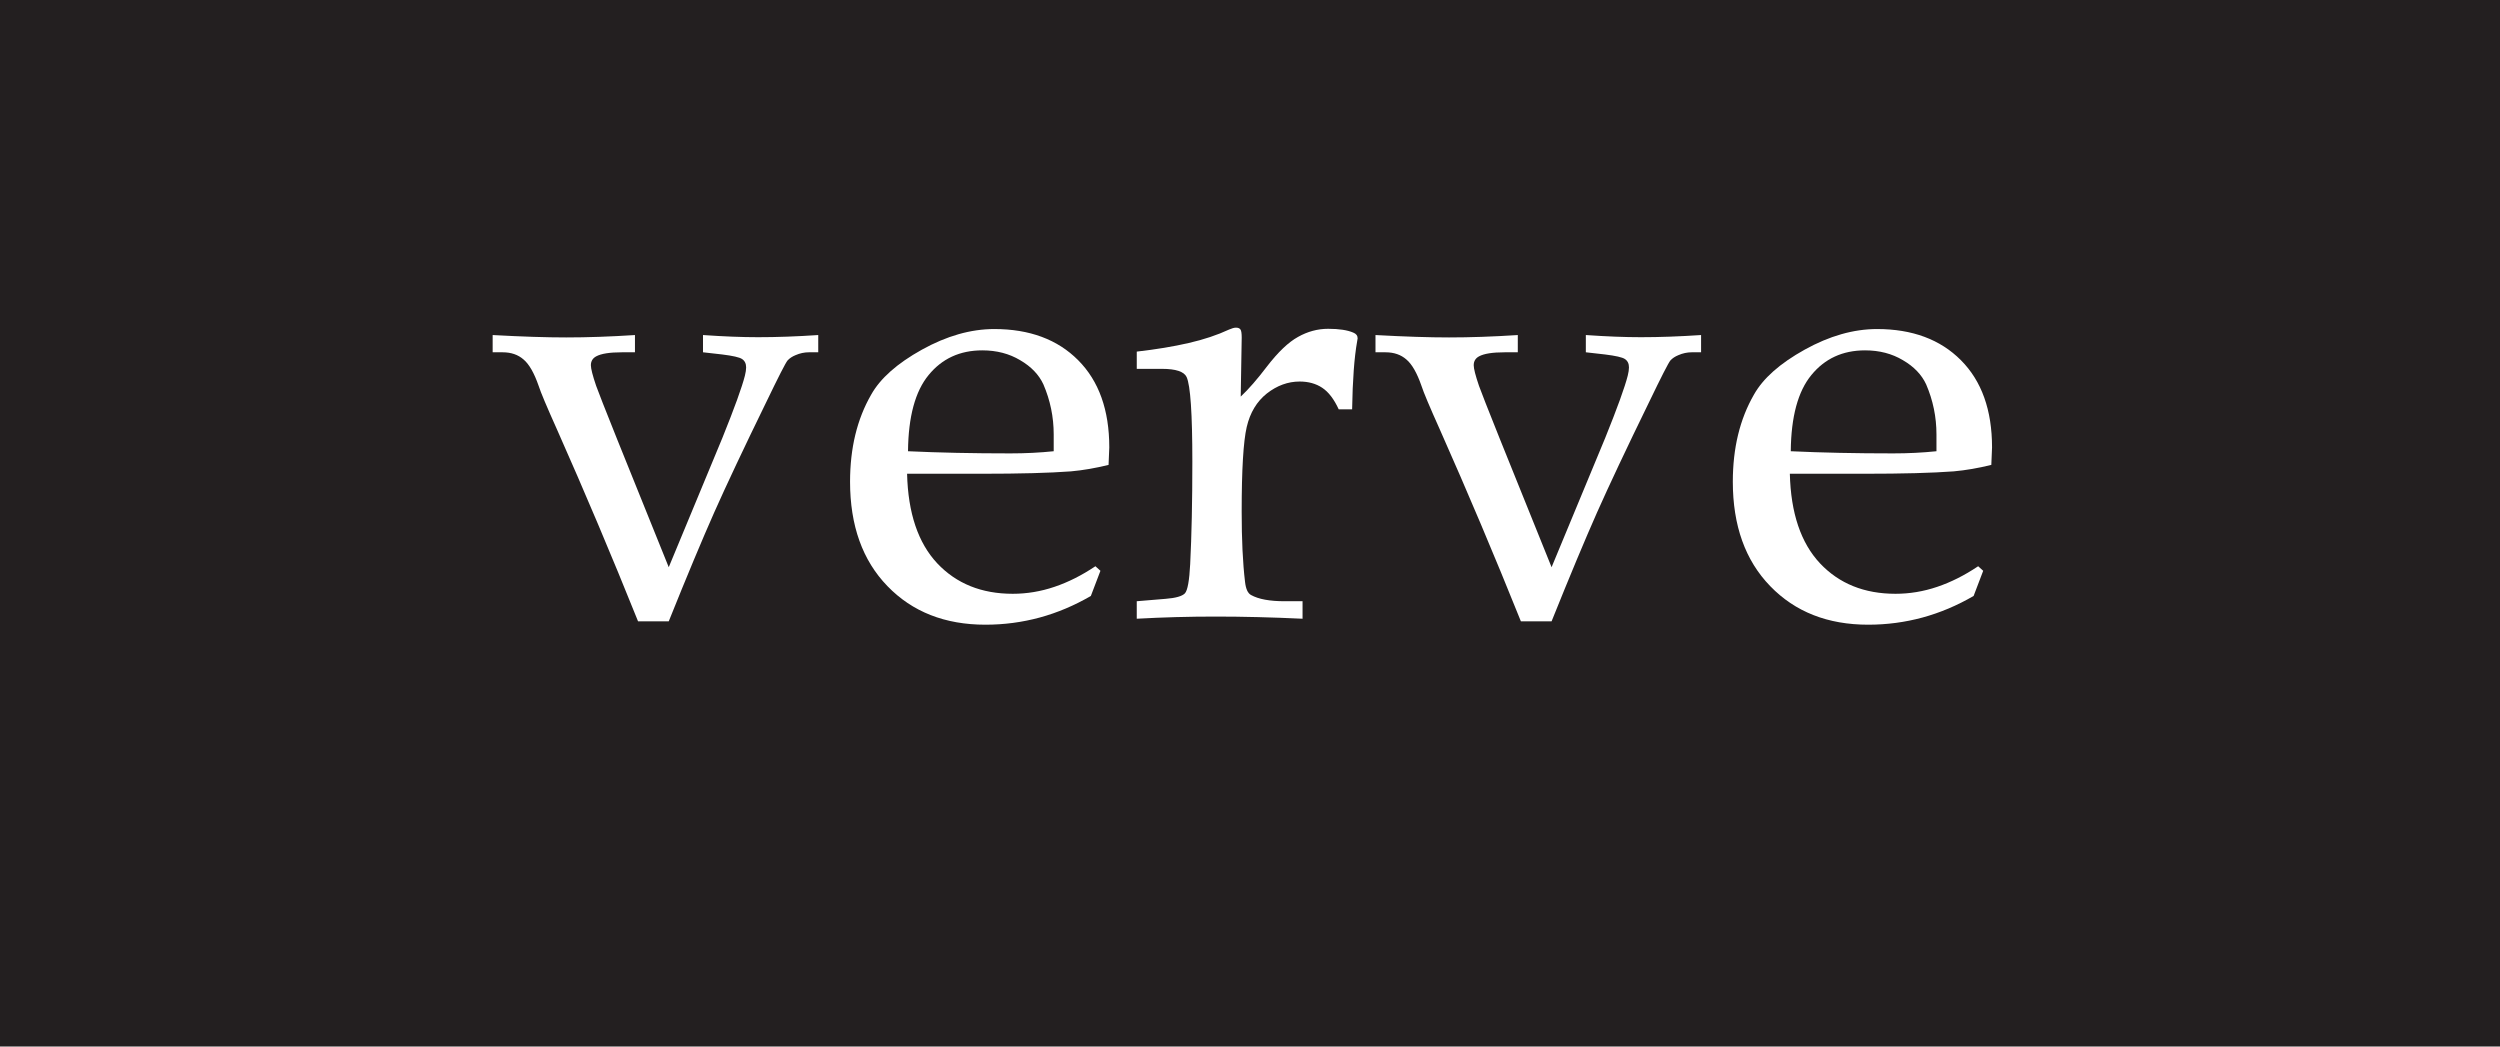 <?xml version="1.0" encoding="UTF-8"?>
<svg width="215" height="90" version="1.1" viewBox="0 0 161.25 67.5" xmlns="http://www.w3.org/2000/svg">
 <defs></defs>
 <path d="m0 67.5h161.25v-67.5h-161.25z" fill="#231f20" stroke-width=".991"/>
 <g fill="#fff">
  <g transform="matrix(.989 0 0 .989 31.374 39.767)">
   <path d="m14.125-17.234v-1.125c1.344 0.094 2.539 0.141 3.594 0.141 1.219 0 2.523-0.047 3.922-0.141v1.125h-0.609c-0.293 0-0.586 0.062-0.875 0.188-0.211 0.086-0.383 0.199-0.516 0.344-0.125 0.148-0.59 1.055-1.391 2.719-1.48 3.031-2.609 5.43-3.391 7.188-0.781 1.762-1.773 4.133-2.969 7.109h-2c-1.719-4.281-3.481-8.445-5.281-12.5-0.668-1.488-1.07-2.441-1.203-2.859-0.293-0.844-0.621-1.414-0.984-1.719-0.355-0.312-0.809-0.469-1.359-0.469h-0.656v-1.125c1.914 0.105 3.516 0.156 4.797 0.156 1.363 0 2.859-0.051 4.484-0.156v1.125h-0.859c-0.793 0-1.352 0.09-1.672 0.266-0.23 0.125-0.344 0.32-0.344 0.578 0 0.219 0.113 0.668 0.344 1.344 0.238 0.68 1.816 4.621 4.734 11.828l3.5-8.438c0.789-1.957 1.281-3.312 1.469-4.062 0.051-0.207 0.078-0.383 0.078-0.531 0-0.25-0.09-0.43-0.266-0.547-0.168-0.113-0.602-0.211-1.297-0.297z"/>
  </g>
  <g transform="matrix(.989 0 0 .989 53.732 39.767)">
   <path d="m4.828-9.312c0.062 2.562 0.719 4.512 1.969 5.844 1.25 1.324 2.891 1.984 4.922 1.984 0.914 0 1.82-0.148 2.719-0.453 0.895-0.301 1.785-0.75 2.672-1.344l0.328 0.297-0.625 1.641c-1.074 0.625-2.184 1.094-3.328 1.406-1.148 0.312-2.328 0.469-3.547 0.469-2.637 0-4.766-0.836-6.391-2.516-1.625-1.676-2.438-3.945-2.438-6.812 0-2.188 0.457-4.078 1.375-5.672 0.594-1.062 1.695-2.039 3.312-2.938 1.613-0.895 3.188-1.344 4.719-1.344 2.301 0 4.125 0.68 5.469 2.031 1.352 1.355 2.031 3.25 2.031 5.688l-0.047 1.141c-0.855 0.211-1.672 0.352-2.453 0.422-1.398 0.105-3.336 0.156-5.812 0.156zm0.062-1.469c2.008 0.094 4.234 0.141 6.672 0.141 0.977 0 1.922-0.047 2.828-0.141v-1.094c0-1.145-0.227-2.234-0.672-3.266-0.293-0.633-0.797-1.16-1.516-1.578-0.711-0.426-1.531-0.641-2.469-0.641-1.461 0-2.625 0.539-3.5 1.609-0.875 1.062-1.324 2.719-1.344 4.969z"/>
  </g>
  <g transform="matrix(.989 0 0 .989 72.686 39.767)">
   <path d="m7.422-14.344c0.52-0.488 1.086-1.141 1.703-1.953 0.727-0.945 1.406-1.594 2.031-1.938 0.625-0.352 1.281-0.531 1.969-0.531 0.719 0 1.266 0.086 1.641 0.25 0.188 0.074 0.281 0.199 0.281 0.375l-0.031 0.188c-0.188 1.055-0.297 2.531-0.328 4.438h-0.875c-0.305-0.664-0.664-1.133-1.078-1.406-0.406-0.27-0.898-0.406-1.469-0.406-0.762 0-1.477 0.262-2.141 0.781-0.656 0.523-1.094 1.25-1.312 2.188s-0.328 2.777-0.328 5.516c0 1.812 0.07 3.34 0.219 4.578 0.051 0.461 0.18 0.746 0.391 0.859 0.488 0.273 1.219 0.406 2.188 0.406h1.172v1.141c-2-0.094-3.891-0.141-5.672-0.141-1.73 0-3.445 0.047-5.141 0.141v-1.141l1.875-0.156c0.664-0.051 1.086-0.172 1.266-0.359 0.176-0.195 0.289-0.832 0.344-1.906 0.094-1.875 0.141-4.098 0.141-6.672 0-3.144-0.125-4.988-0.375-5.531-0.168-0.352-0.703-0.531-1.609-0.531h-1.641v-1.125c1.27-0.145 2.398-0.332 3.391-0.562 0.988-0.227 1.863-0.52 2.625-0.875 0.188-0.082 0.336-0.125 0.453-0.125 0.145 0 0.242 0.043 0.297 0.125 0.051 0.074 0.078 0.246 0.078 0.516z"/>
  </g>
  <g transform="matrix(.989 0 0 .989 88.317 39.767)">
   <path d="m14.125-17.234v-1.125c1.344 0.094 2.539 0.141 3.594 0.141 1.219 0 2.523-0.047 3.922-0.141v1.125h-0.609c-0.293 0-0.586 0.062-0.875 0.188-0.211 0.086-0.383 0.199-0.516 0.344-0.125 0.148-0.59 1.055-1.391 2.719-1.48 3.031-2.609 5.43-3.391 7.188-0.781 1.762-1.773 4.133-2.969 7.109h-2c-1.719-4.281-3.481-8.445-5.281-12.5-0.668-1.488-1.07-2.441-1.203-2.859-0.293-0.844-0.621-1.414-0.984-1.719-0.355-0.312-0.809-0.469-1.359-0.469h-0.656v-1.125c1.914 0.105 3.516 0.156 4.797 0.156 1.363 0 2.859-0.051 4.484-0.156v1.125h-0.859c-0.793 0-1.352 0.09-1.672 0.266-0.23 0.125-0.344 0.32-0.344 0.578 0 0.219 0.113 0.668 0.344 1.344 0.238 0.68 1.816 4.621 4.734 11.828l3.5-8.438c0.789-1.957 1.281-3.312 1.469-4.062 0.051-0.207 0.078-0.383 0.078-0.531 0-0.25-0.09-0.43-0.266-0.547-0.168-0.113-0.602-0.211-1.297-0.297z"/>
  </g>
  <g transform="matrix(.989 0 0 .989 110.67 39.767)">
   <path d="m4.828-9.312c0.062 2.562 0.719 4.512 1.969 5.844 1.25 1.324 2.891 1.984 4.922 1.984 0.914 0 1.82-0.148 2.719-0.453 0.895-0.301 1.785-0.75 2.672-1.344l0.328 0.297-0.625 1.641c-1.074 0.625-2.184 1.094-3.328 1.406-1.148 0.312-2.328 0.469-3.547 0.469-2.637 0-4.766-0.836-6.391-2.516-1.625-1.676-2.438-3.945-2.438-6.812 0-2.188 0.457-4.078 1.375-5.672 0.594-1.062 1.695-2.039 3.312-2.938 1.613-0.895 3.188-1.344 4.719-1.344 2.301 0 4.125 0.68 5.469 2.031 1.352 1.355 2.031 3.25 2.031 5.688l-0.047 1.141c-0.855 0.211-1.672 0.352-2.453 0.422-1.398 0.105-3.336 0.156-5.812 0.156zm0.062-1.469c2.008 0.094 4.234 0.141 6.672 0.141 0.977 0 1.922-0.047 2.828-0.141v-1.094c0-1.145-0.227-2.234-0.672-3.266-0.293-0.633-0.797-1.16-1.516-1.578-0.711-0.426-1.531-0.641-2.469-0.641-1.461 0-2.625 0.539-3.5 1.609-0.875 1.062-1.324 2.719-1.344 4.969z"/>
  </g>
 </g>
</svg>

